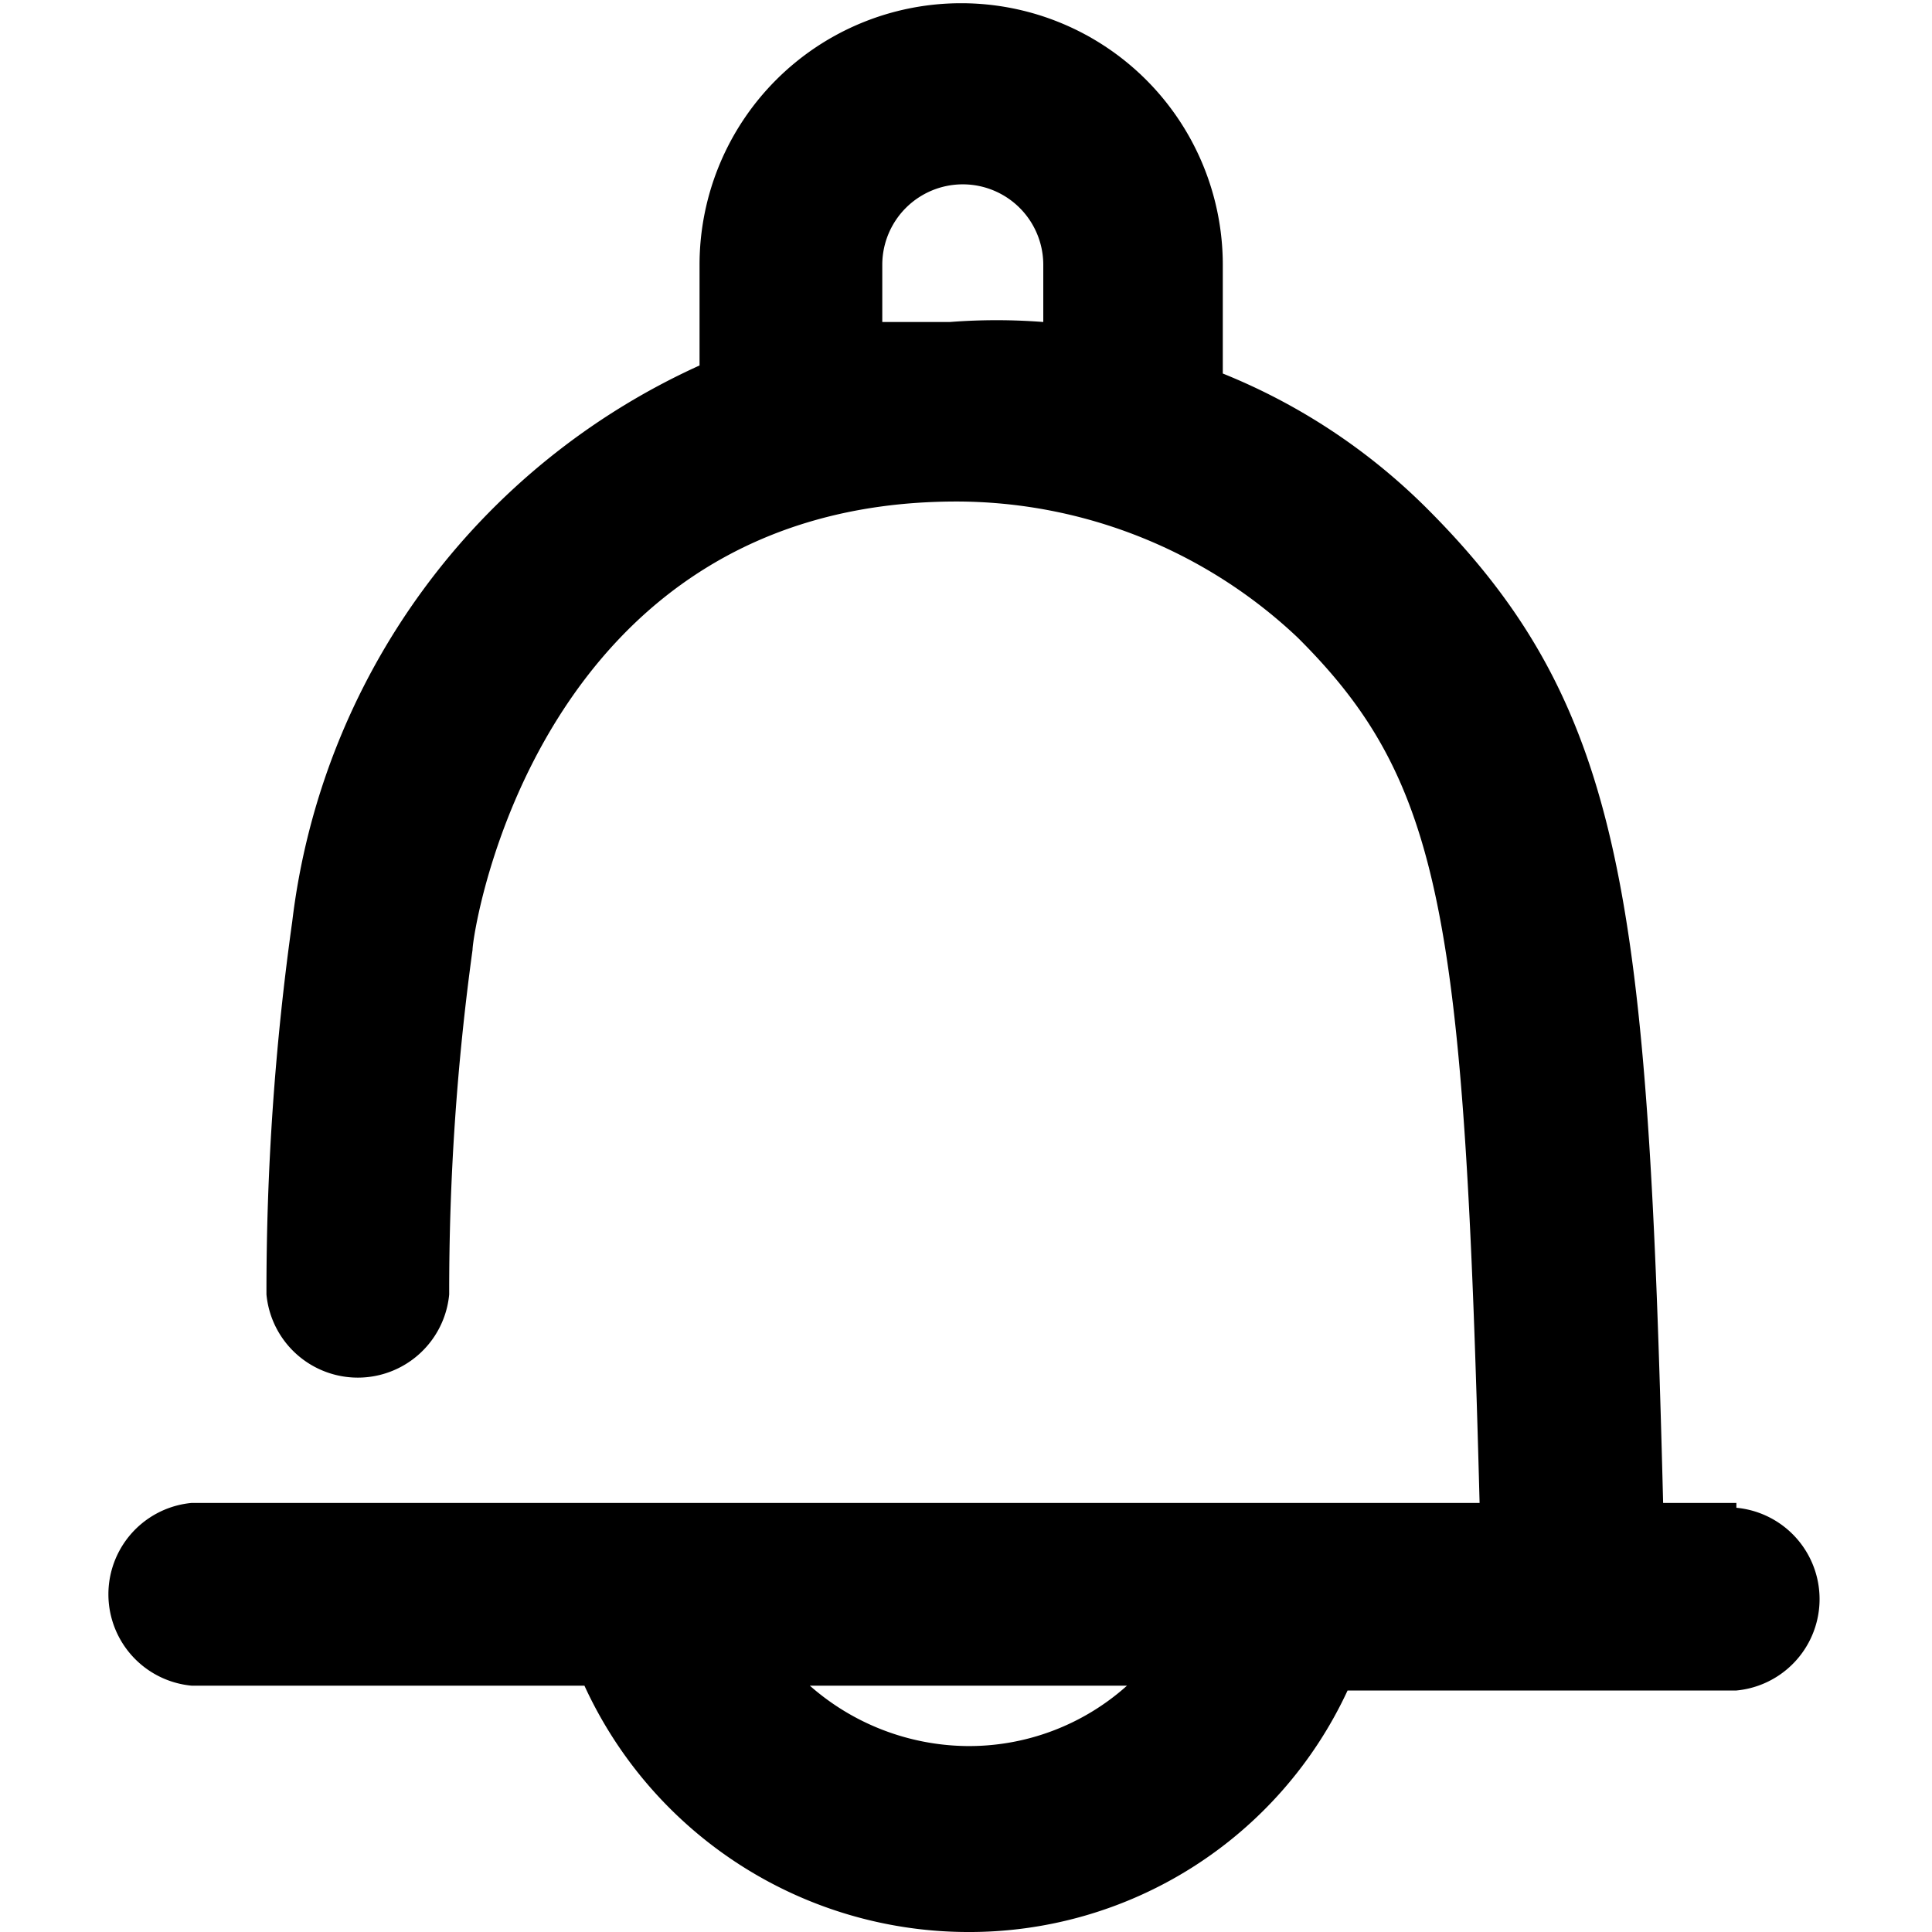 <svg xmlns="http://www.w3.org/2000/svg" viewBox="0 0 24 24"><path d="M21.57 18.67h-.91c-.19-7.47-.46-9.88-2.93-12.35a7.62 7.62 0 0 0-2.54-1.68V3.29a3.25 3.25 0 0 0-6.5 0v1.25a8.72 8.72 0 0 0-5.06 6.91 33.06 33.06 0 0 0-.32 4.63 1.14 1.14 0 0 0 2.27 0 31.09 31.09 0 0 1 .29-4.28c0-.23.81-5.56 6-5.57a6.18 6.18 0 0 1 4.25 1.69c1.81 1.8 2.07 3.5 2.26 10.75h-16a1.14 1.14 0 0 0 0 2.27h4.88A5.25 5.25 0 0 0 12 24a5.18 5.18 0 0 0 4.74-3h4.83a1.14 1.14 0 0 0 0-2.27zM11.8 4h-.84v-.71a1 1 0 1 1 2 0V4a7.5 7.5 0 0 0-1.16 0zm.2 17.69a3 3 0 0 1-1.94-.75H14a2.94 2.94 0 0 1-2 .75z"/></svg>
